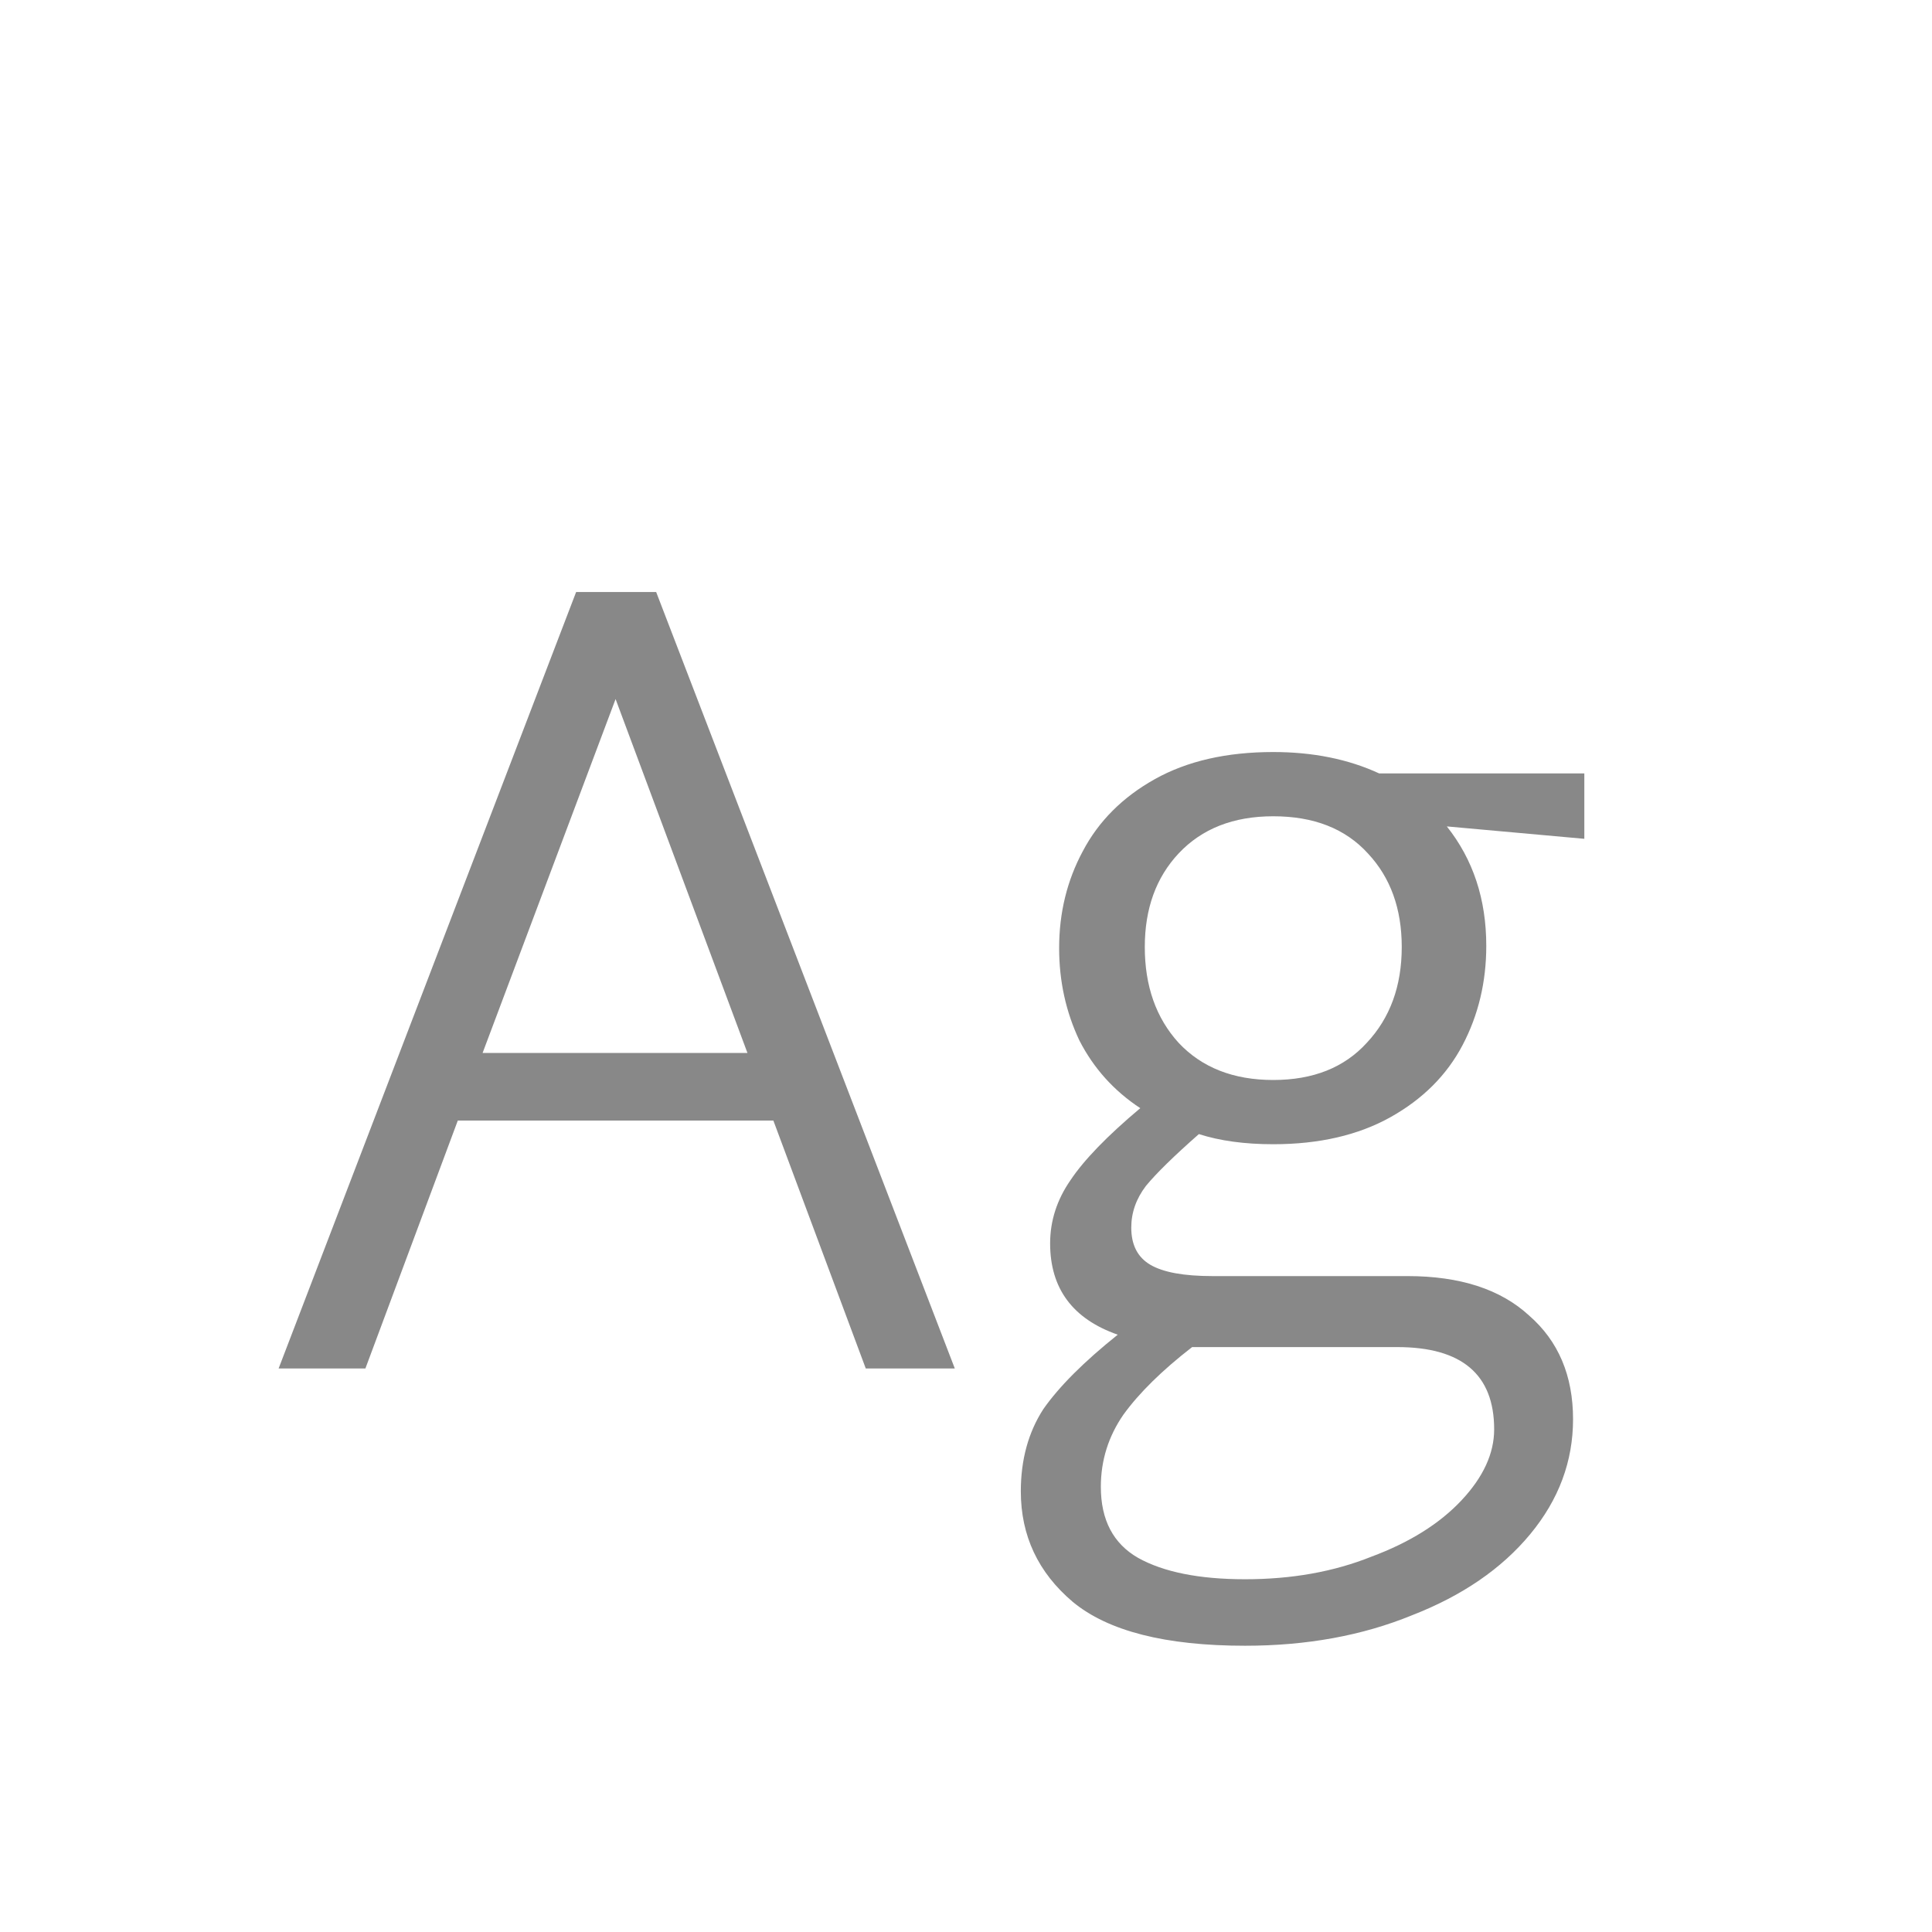 <svg width="24" height="24" viewBox="0 0 24 24" fill="none" xmlns="http://www.w3.org/2000/svg">
<path d="M9.607 13.92H5.687L4.539 17H3.461L7.157 7.354H8.151L11.861 17H10.755L9.607 13.92ZM9.285 13.08L7.647 8.684L5.995 13.08H9.285ZM19.681 10.42L17.973 10.266C18.3 10.677 18.463 11.171 18.463 11.75C18.463 12.198 18.365 12.609 18.169 12.982C17.973 13.355 17.674 13.654 17.273 13.878C16.872 14.102 16.386 14.214 15.817 14.214C15.462 14.214 15.154 14.172 14.893 14.088C14.585 14.359 14.366 14.573 14.235 14.732C14.114 14.891 14.053 15.063 14.053 15.25C14.053 15.465 14.132 15.619 14.291 15.712C14.45 15.805 14.706 15.852 15.061 15.852H17.483C18.136 15.852 18.64 16.015 18.995 16.342C19.359 16.659 19.541 17.089 19.541 17.63C19.541 18.153 19.364 18.629 19.009 19.058C18.654 19.487 18.164 19.823 17.539 20.066C16.923 20.318 16.232 20.444 15.467 20.444C14.478 20.444 13.764 20.262 13.325 19.898C12.896 19.534 12.681 19.077 12.681 18.526C12.681 18.134 12.774 17.793 12.961 17.504C13.157 17.224 13.465 16.916 13.885 16.58C13.325 16.384 13.045 16.006 13.045 15.446C13.045 15.166 13.129 14.905 13.297 14.662C13.465 14.41 13.754 14.111 14.165 13.766C13.838 13.551 13.586 13.271 13.409 12.926C13.241 12.571 13.157 12.189 13.157 11.778C13.157 11.339 13.255 10.938 13.451 10.574C13.647 10.201 13.946 9.902 14.347 9.678C14.748 9.454 15.238 9.342 15.817 9.342C16.312 9.342 16.75 9.431 17.133 9.608H19.681V10.42ZM15.817 13.416C16.312 13.416 16.699 13.262 16.979 12.954C17.268 12.646 17.413 12.249 17.413 11.764C17.413 11.288 17.273 10.901 16.993 10.602C16.713 10.294 16.321 10.14 15.817 10.14C15.322 10.14 14.93 10.294 14.641 10.602C14.361 10.901 14.221 11.288 14.221 11.764C14.221 12.249 14.361 12.646 14.641 12.954C14.93 13.262 15.322 13.416 15.817 13.416ZM18.561 17.756C18.561 17.075 18.16 16.734 17.357 16.734H14.977H14.809C14.436 17.023 14.151 17.303 13.955 17.574C13.768 17.845 13.675 18.143 13.675 18.47C13.675 18.881 13.829 19.175 14.137 19.352C14.454 19.529 14.898 19.618 15.467 19.618C16.046 19.618 16.568 19.525 17.035 19.338C17.511 19.161 17.884 18.927 18.155 18.638C18.426 18.349 18.561 18.055 18.561 17.756Z" fill="#888888"/>
</svg>

